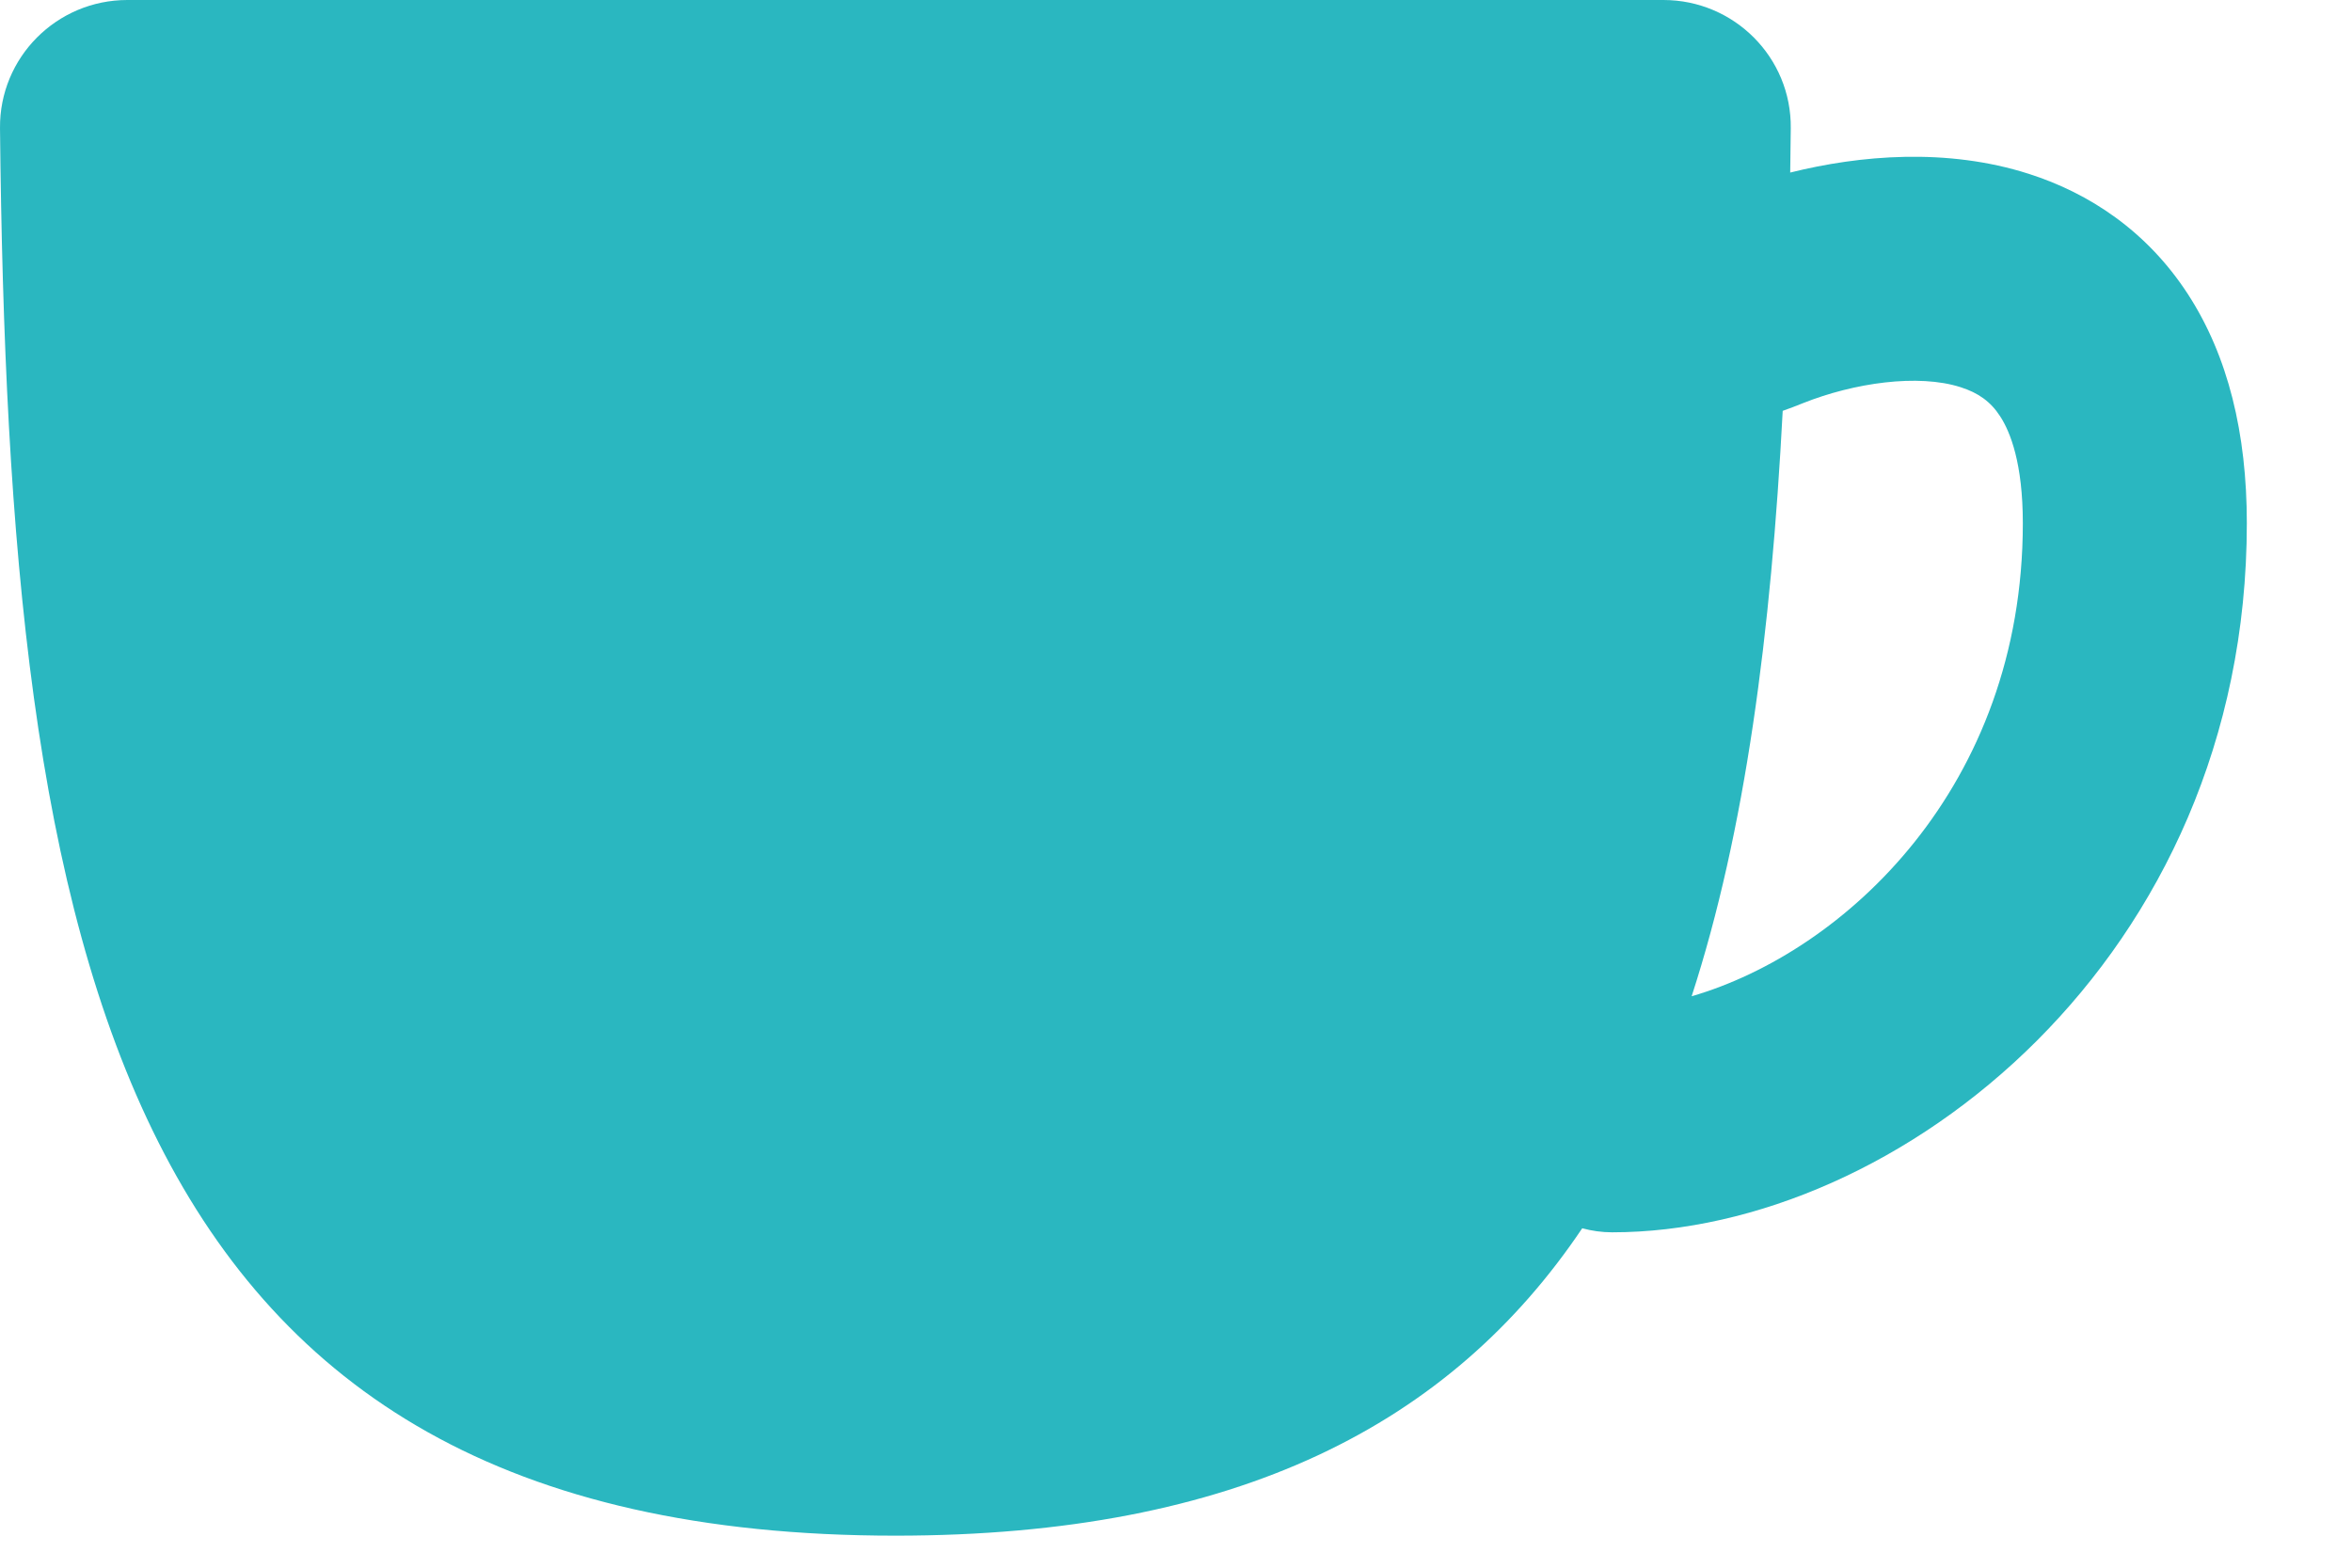 <svg width="21" height="14" viewBox="0 0 21 14" fill="none" xmlns="http://www.w3.org/2000/svg">
<path fill-rule="evenodd" clip-rule="evenodd" d="M1.137 0H14.852C15.483 0 15.996 0.513 15.989 1.145C15.988 1.278 15.986 1.41 15.984 1.541C16.606 1.386 17.383 1.318 18.116 1.553C18.653 1.725 19.168 2.062 19.535 2.627C19.894 3.18 20.061 3.871 20.061 4.672C20.061 8.557 16.947 11.005 14.394 11.005C14.302 11.005 14.212 10.992 14.127 10.969C12.952 12.716 11.052 13.714 7.995 13.714C1.034 13.714 0.076 8.54 6.14708e-05 1.145C-0.006 0.513 0.506 0 1.137 0ZM15.104 8.897C16.471 8.5 18.061 7.026 18.061 4.672C18.061 4.139 17.95 3.858 17.858 3.717C17.774 3.587 17.663 3.508 17.506 3.458C17.127 3.336 16.553 3.419 16.099 3.6C16.035 3.626 15.974 3.649 15.917 3.669C15.813 5.652 15.584 7.419 15.104 8.897Z" fill="#2AB7C0"/>
</svg>
